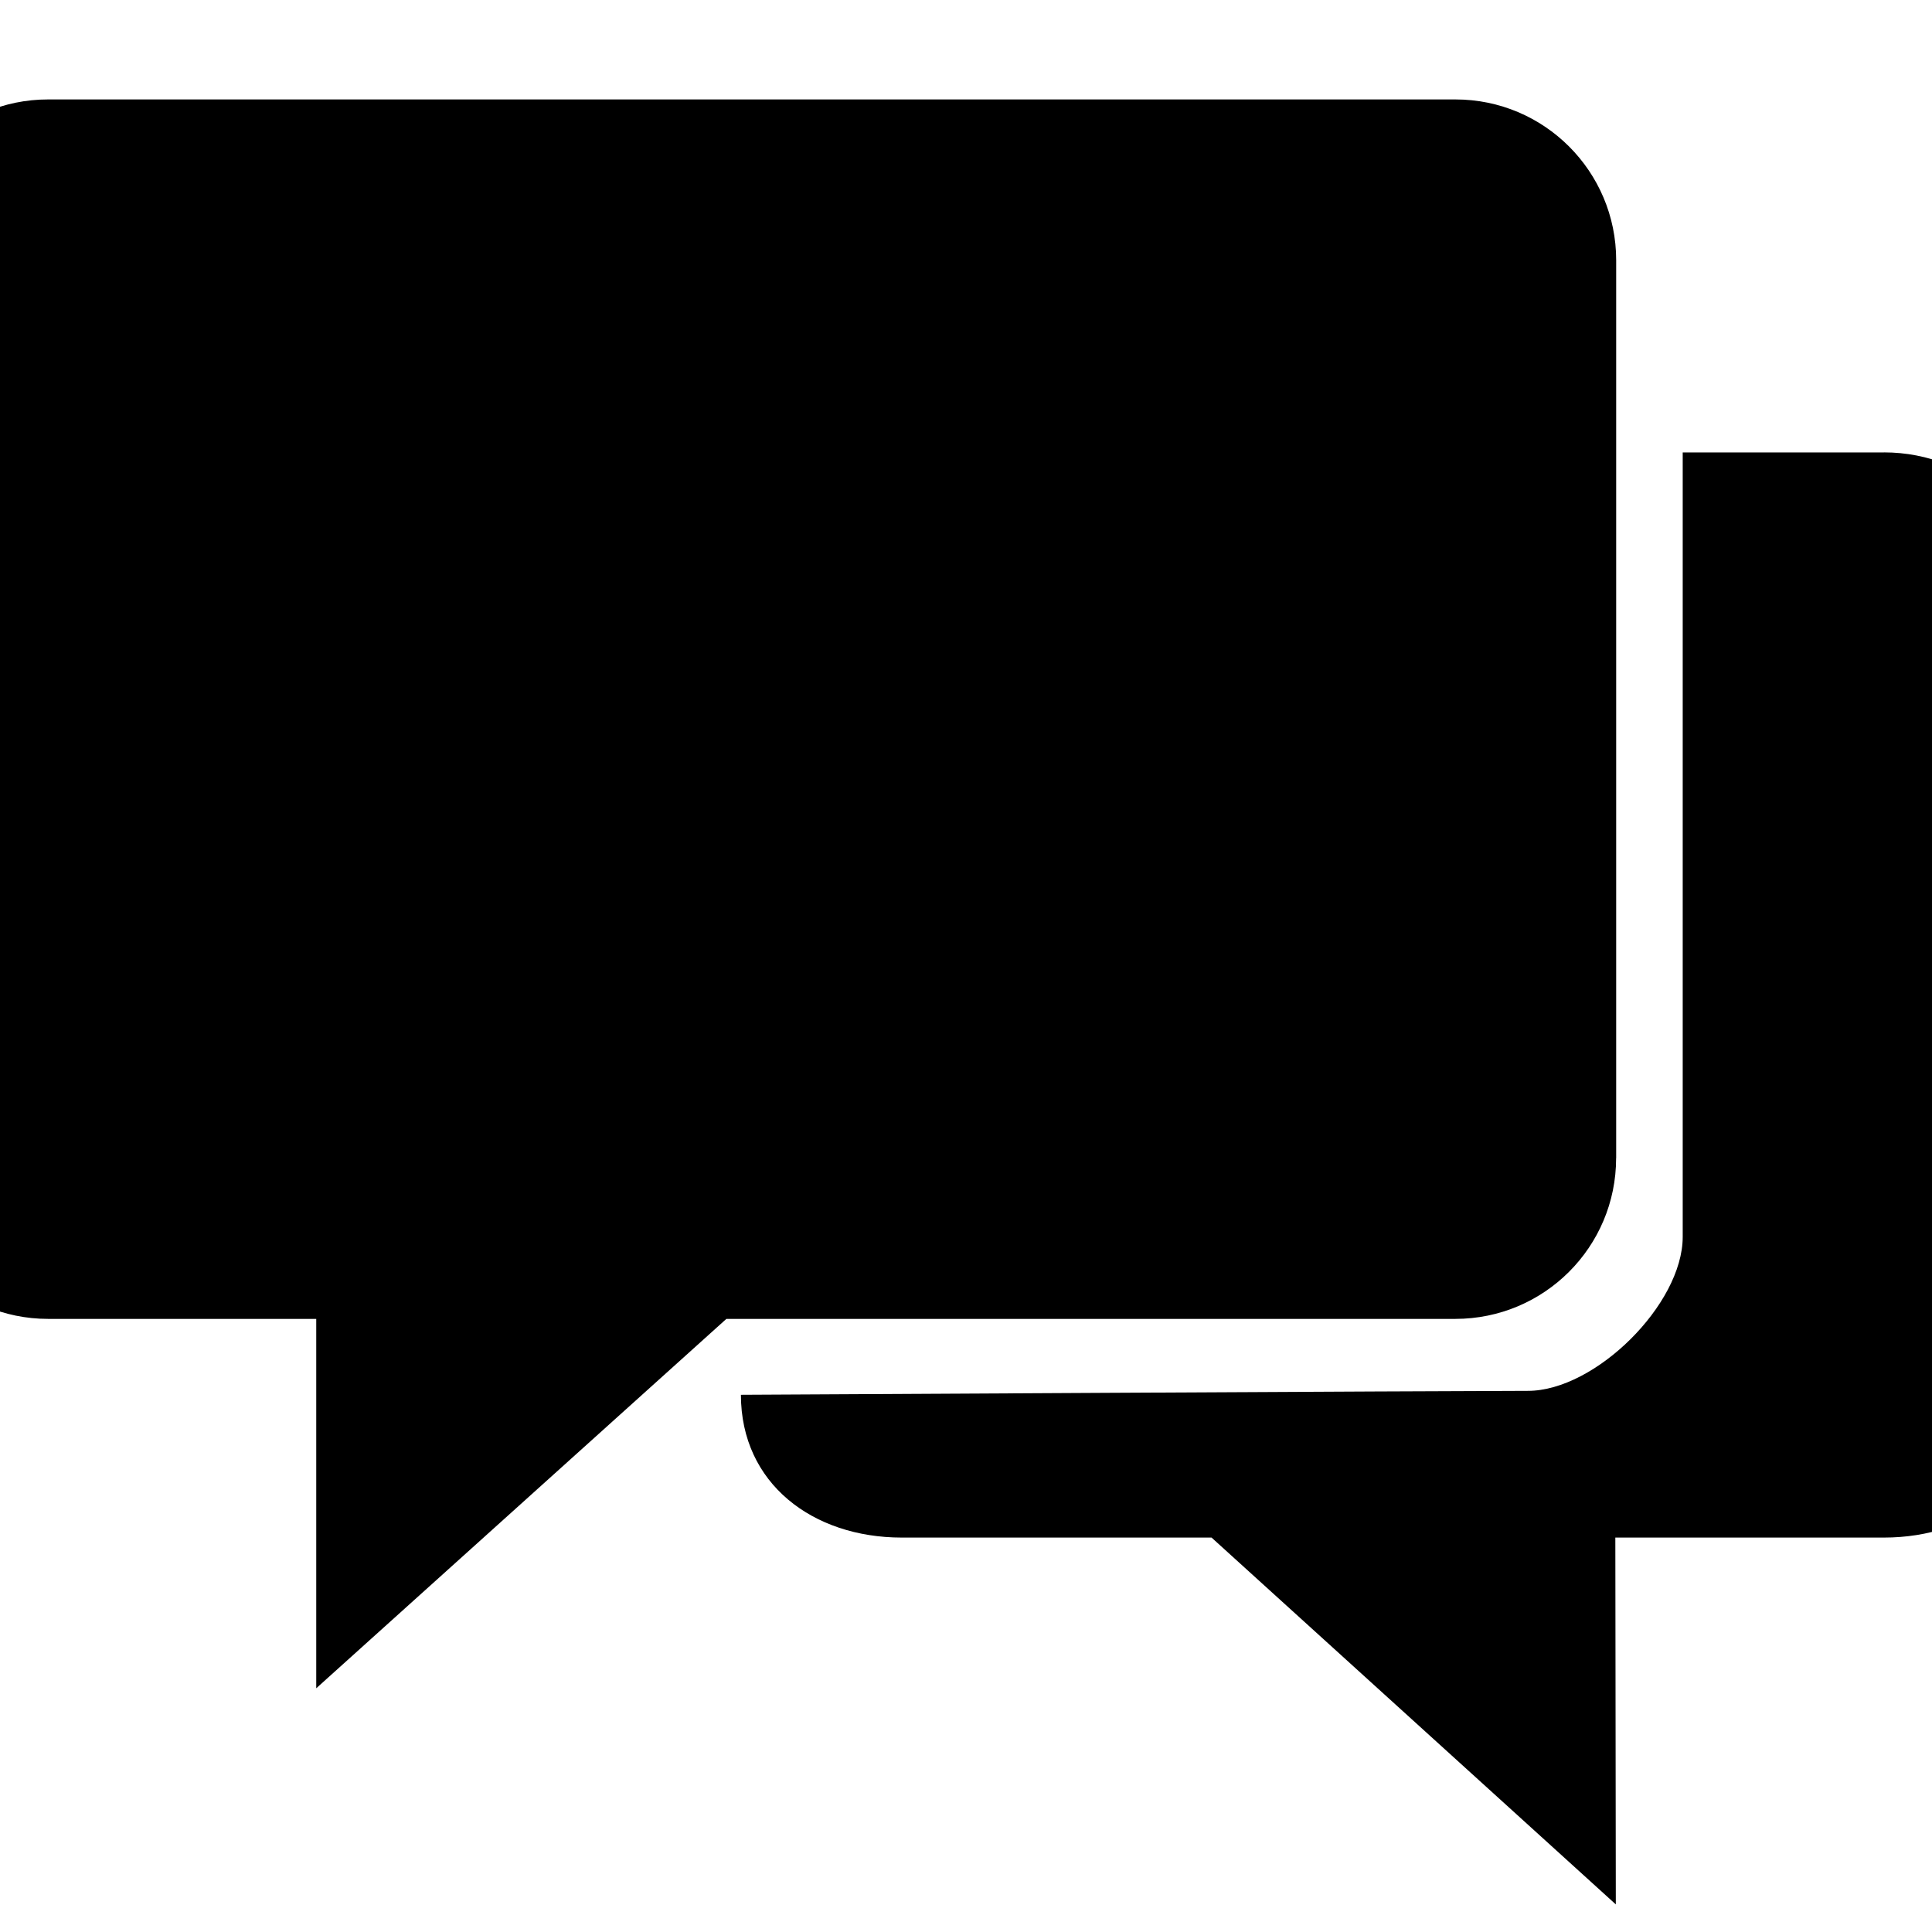 <!-- Generated by IcoMoon.io -->
<svg version="1.1" xmlns="http://www.w3.org/2000/svg" width="32" height="32" viewBox="0 0 32 32">
<title>chat</title>
<path d="M26.769 19.182v-14.872c0-1.47-1.191-2.663-2.663-2.663h-23.309c-1.471-0.001-2.663 1.192-2.663 2.663v14.872c0 1.471 1.192 2.663 2.663 2.663h4.441v6.118l6.793-6.118h12.073c1.473 0 2.664-1.192 2.664-2.663zM31.203 7.494h-3.332c0 0 0 11.876 0 12.992s-1.448 2.551-2.564 2.551-13.035 0.065-13.035 0.065c0 1.471 1.192 2.365 2.663 2.365h5.132l6.696 6.076-0.008-6.076h4.449c1.472 0 2.663-0.894 2.663-2.365v-13.020c0-1.47-1.191-2.589-2.663-2.589z"></path>
</svg>
